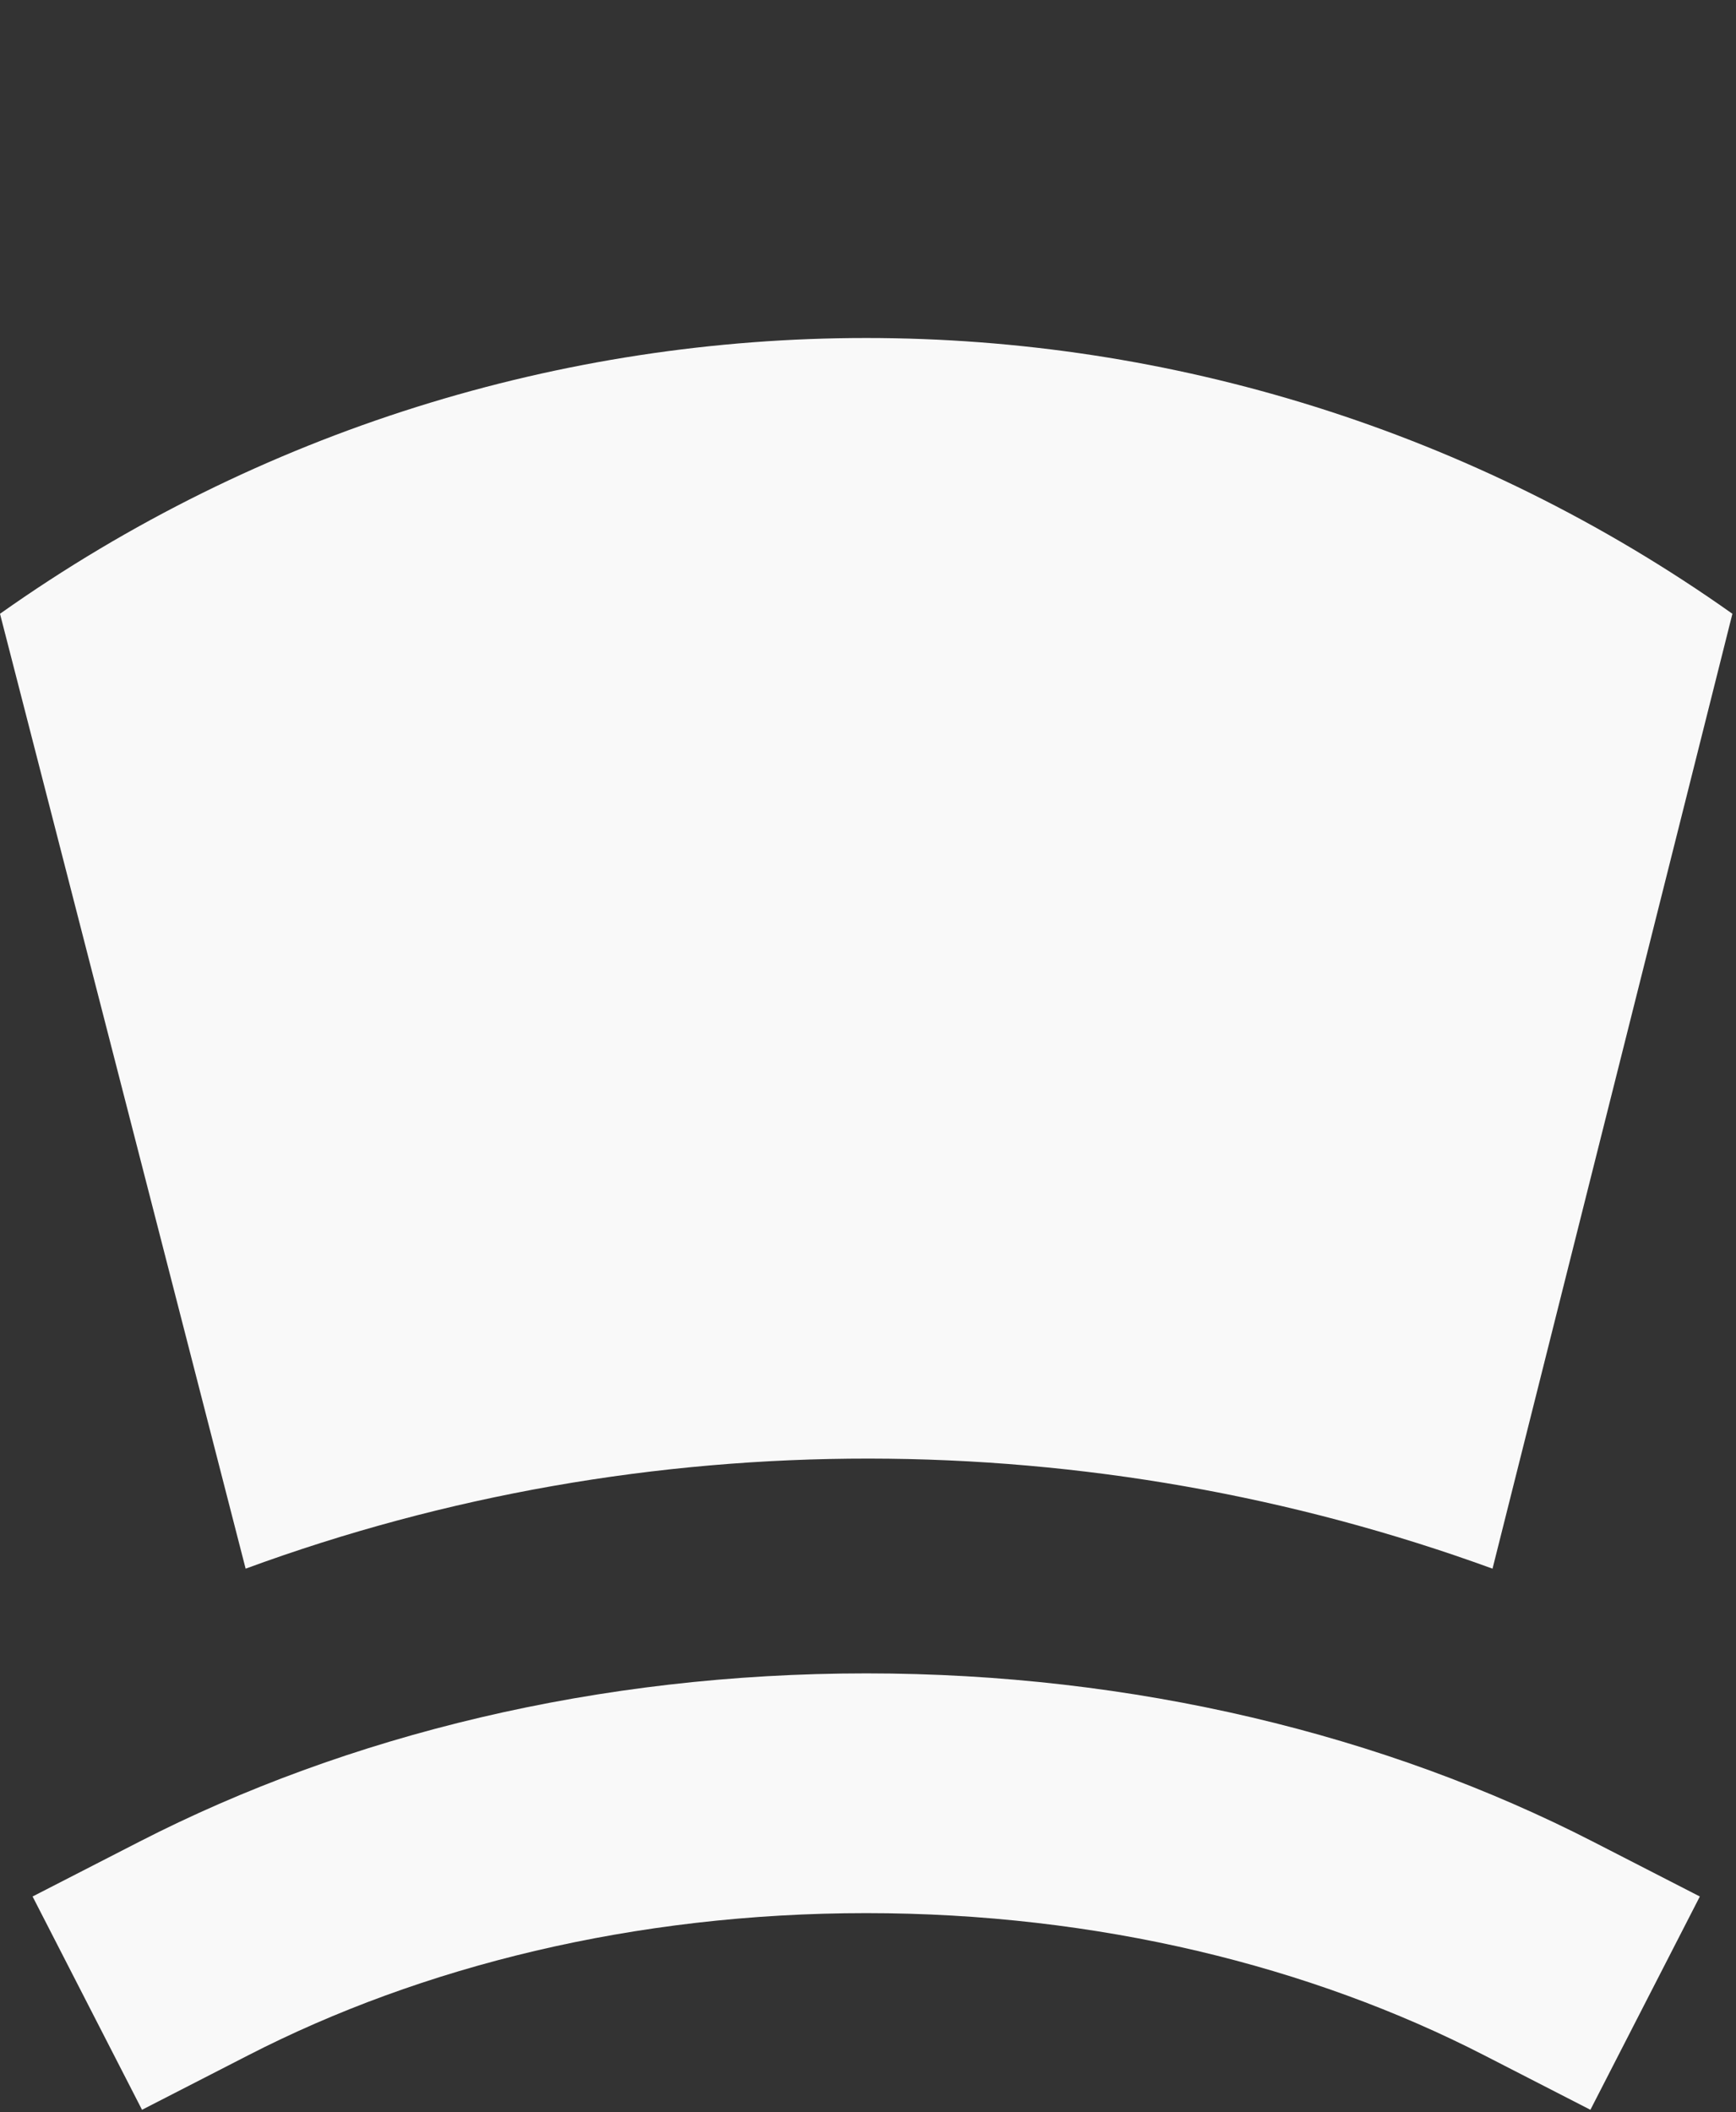 <svg width="268" height="326" fill="none" xmlns="http://www.w3.org/2000/svg" id="svg1852222621_383"><rect width="100%" height="100%" fill="#333333" stroke="none"/><path d="m0 94.74 37.92 147.389c61.862-22.744 130.564-22.56 192.493 0l37.032-147.39C187.332 37.982 80.114 37.982 0 94.74Z" fill="#F9F9F9"/><path d="M237.509 300.746c-29.419-15.096-65.198-23.95-103.785-23.95s-74.365 8.854-103.785 23.95" stroke="#F9F9F9" stroke-width="37.005" stroke-linecap="square"/></svg>